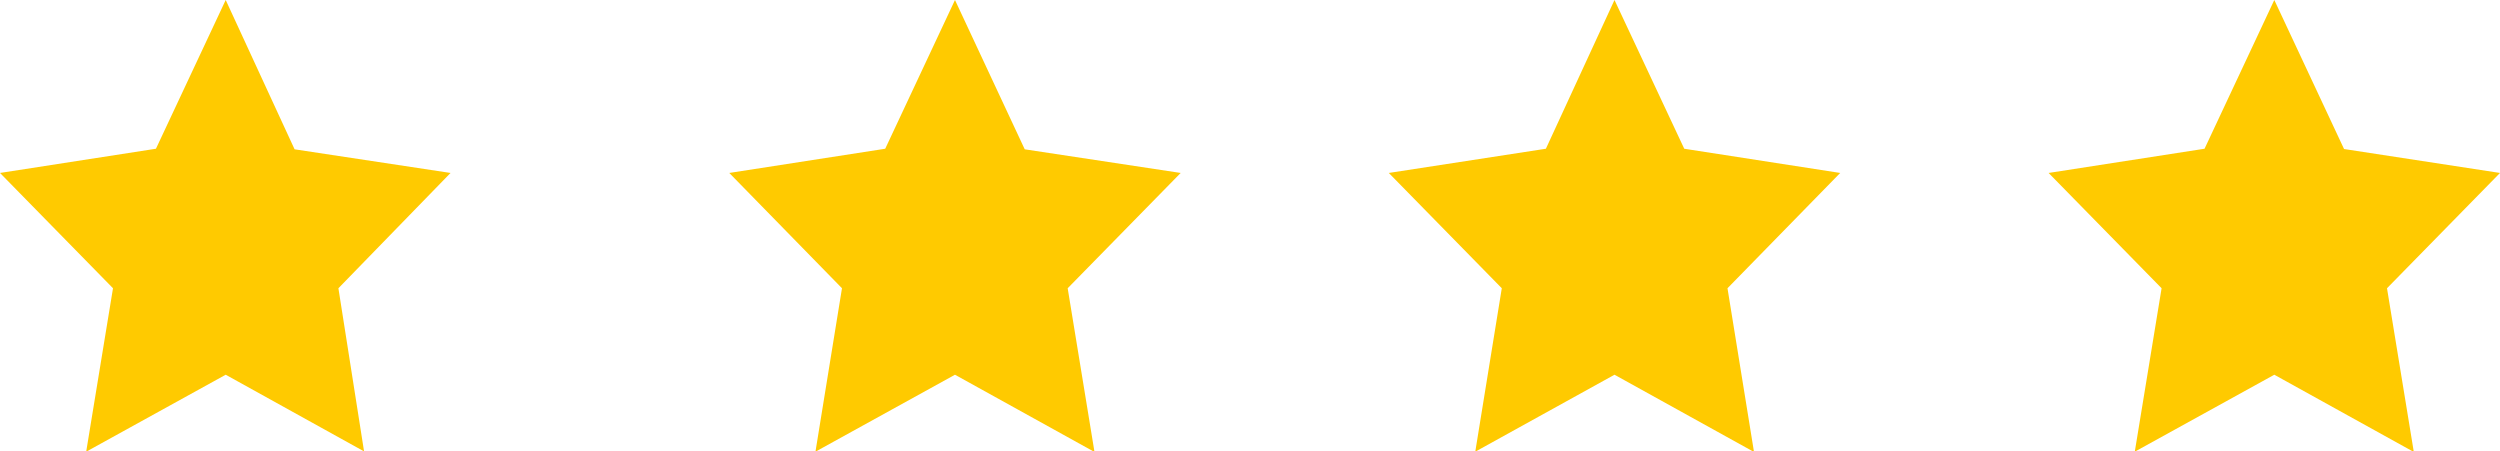 <svg id="Layer_1" data-name="Layer 1" xmlns="http://www.w3.org/2000/svg" viewBox="0 0 86.73 15.66"><defs><style>.cls-1{fill:#ffca00;fill-rule:evenodd;}</style></defs><path class="cls-1" d="M8.2,0,5.78,5.16.37,6l3.92,4-.93,5.67L8.2,13,13,15.66,12.11,10,16,6l-5.41-.82ZM33.5,0,31.08,5.16,25.67,6l3.91,4-.92,5.67L33.5,13l4.84,2.68L37.41,10l3.92-4-5.41-.82ZM56.38,0,54,5.16,48.55,6l3.92,4-.92,5.67L56.38,13l4.84,2.68L60.3,10l3.91-4L58.8,5.16ZM79.27,0,76.85,5.16,71.44,6l3.92,4-.93,5.67L79.27,13l4.84,2.68L83.18,10,87.1,6l-5.41-.83Z" transform="translate(-0.37)"/></svg>